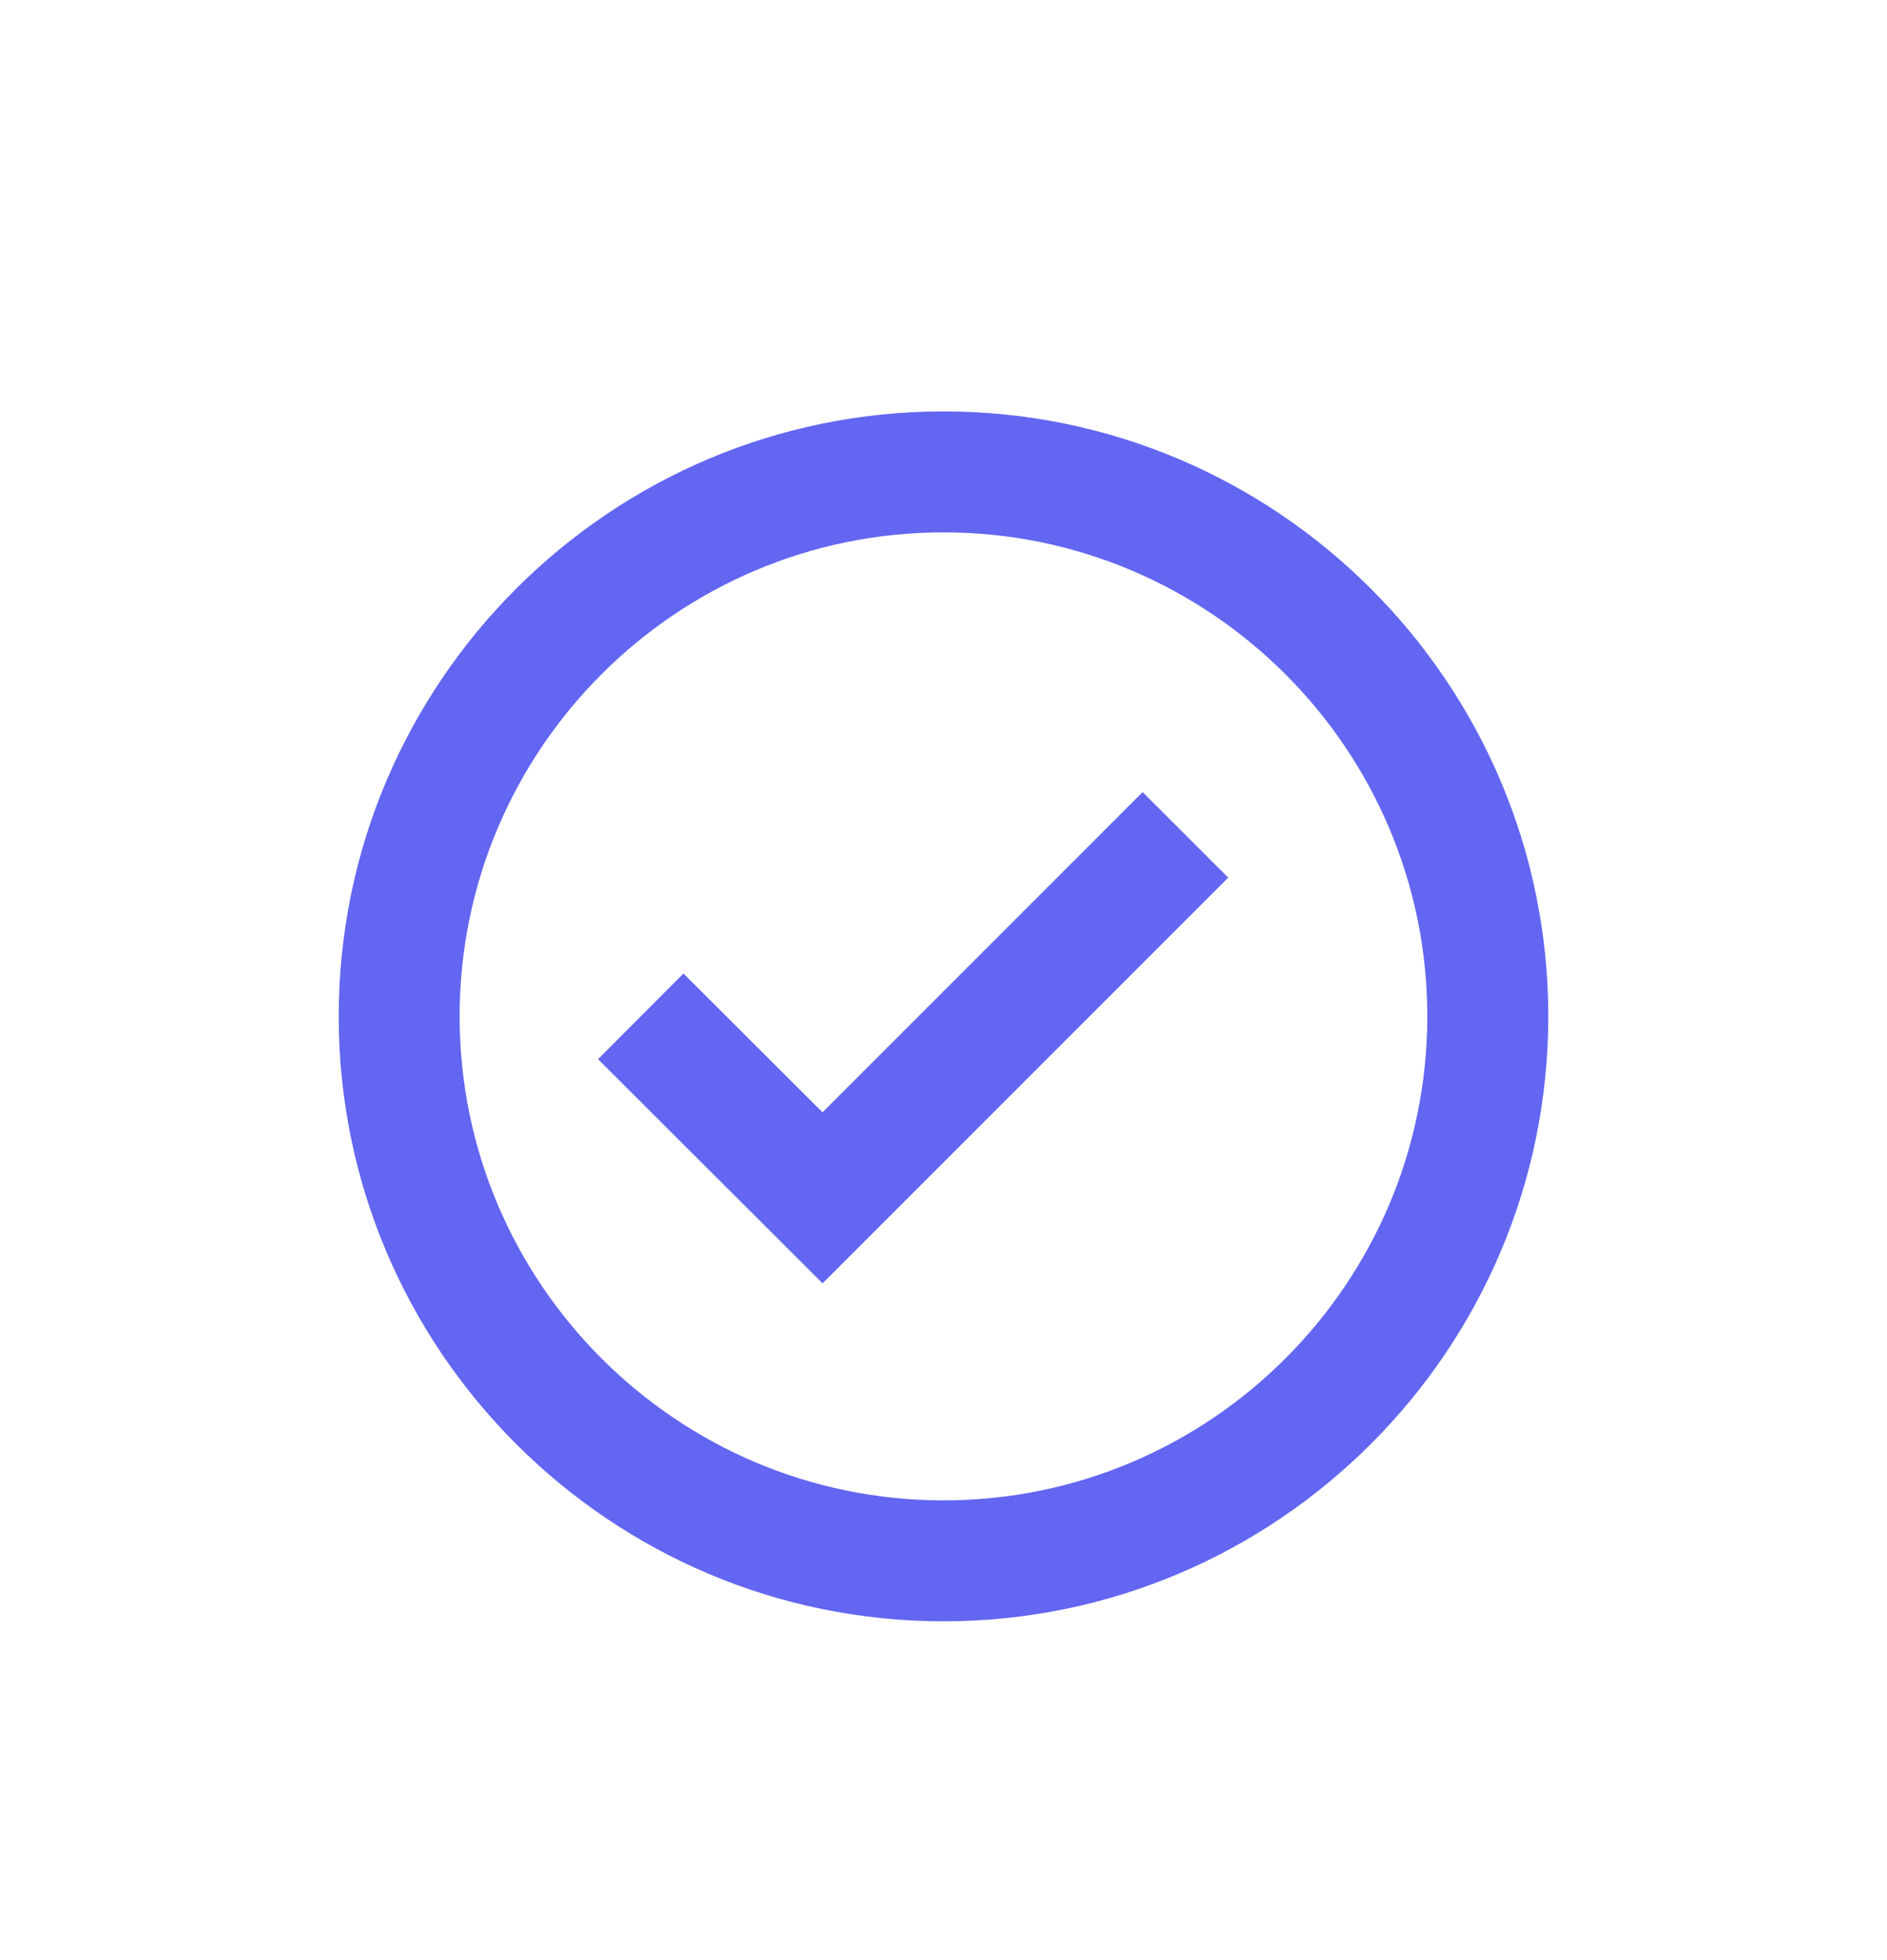 <svg width="26" height="27" viewBox="0 0 26 27" fill="none" xmlns="http://www.w3.org/2000/svg">
<g filter="url(#filter0_d_20005128_7729)">
<path d="M13 1.667C8.405 1.667 4.667 5.405 4.667 10C4.667 14.595 8.405 18.333 13 18.333C17.595 18.333 21.333 14.595 21.333 10C21.333 5.405 17.595 1.667 13 1.667ZM13 16.667C9.324 16.667 6.333 13.676 6.333 10C6.333 6.324 9.324 3.333 13 3.333C16.676 3.333 19.666 6.324 19.666 10C19.666 13.676 16.676 16.667 13 16.667Z" fill="#6366F1"/>
<path d="M11.333 11.322L9.417 9.41L8.24 10.59L11.334 13.678L16.923 8.089L15.744 6.911L11.333 11.322Z" fill="#6366F1"/>
</g>
<defs>
<filter id="filter0_d_20005128_7729" x="-1" y="0" width="28" height="28" filterUnits="userSpaceOnUse" color-interpolation-filters="sRGB">
<feFlood flood-opacity="0" result="BackgroundImageFix"/>
<feColorMatrix in="SourceAlpha" type="matrix" values="0 0 0 0 0 0 0 0 0 0 0 0 0 0 0 0 0 0 127 0" result="hardAlpha"/>
<feOffset dy="4"/>
<feGaussianBlur stdDeviation="2"/>
<feComposite in2="hardAlpha" operator="out"/>
<feColorMatrix type="matrix" values="0 0 0 0 0 0 0 0 0 0 0 0 0 0 0 0 0 0 0.25 0"/>
<feBlend mode="normal" in2="BackgroundImageFix" result="effect1_dropShadow_20005128_7729"/>
<feBlend mode="normal" in="SourceGraphic" in2="effect1_dropShadow_20005128_7729" result="shape"/>
</filter>
</defs>
</svg>
